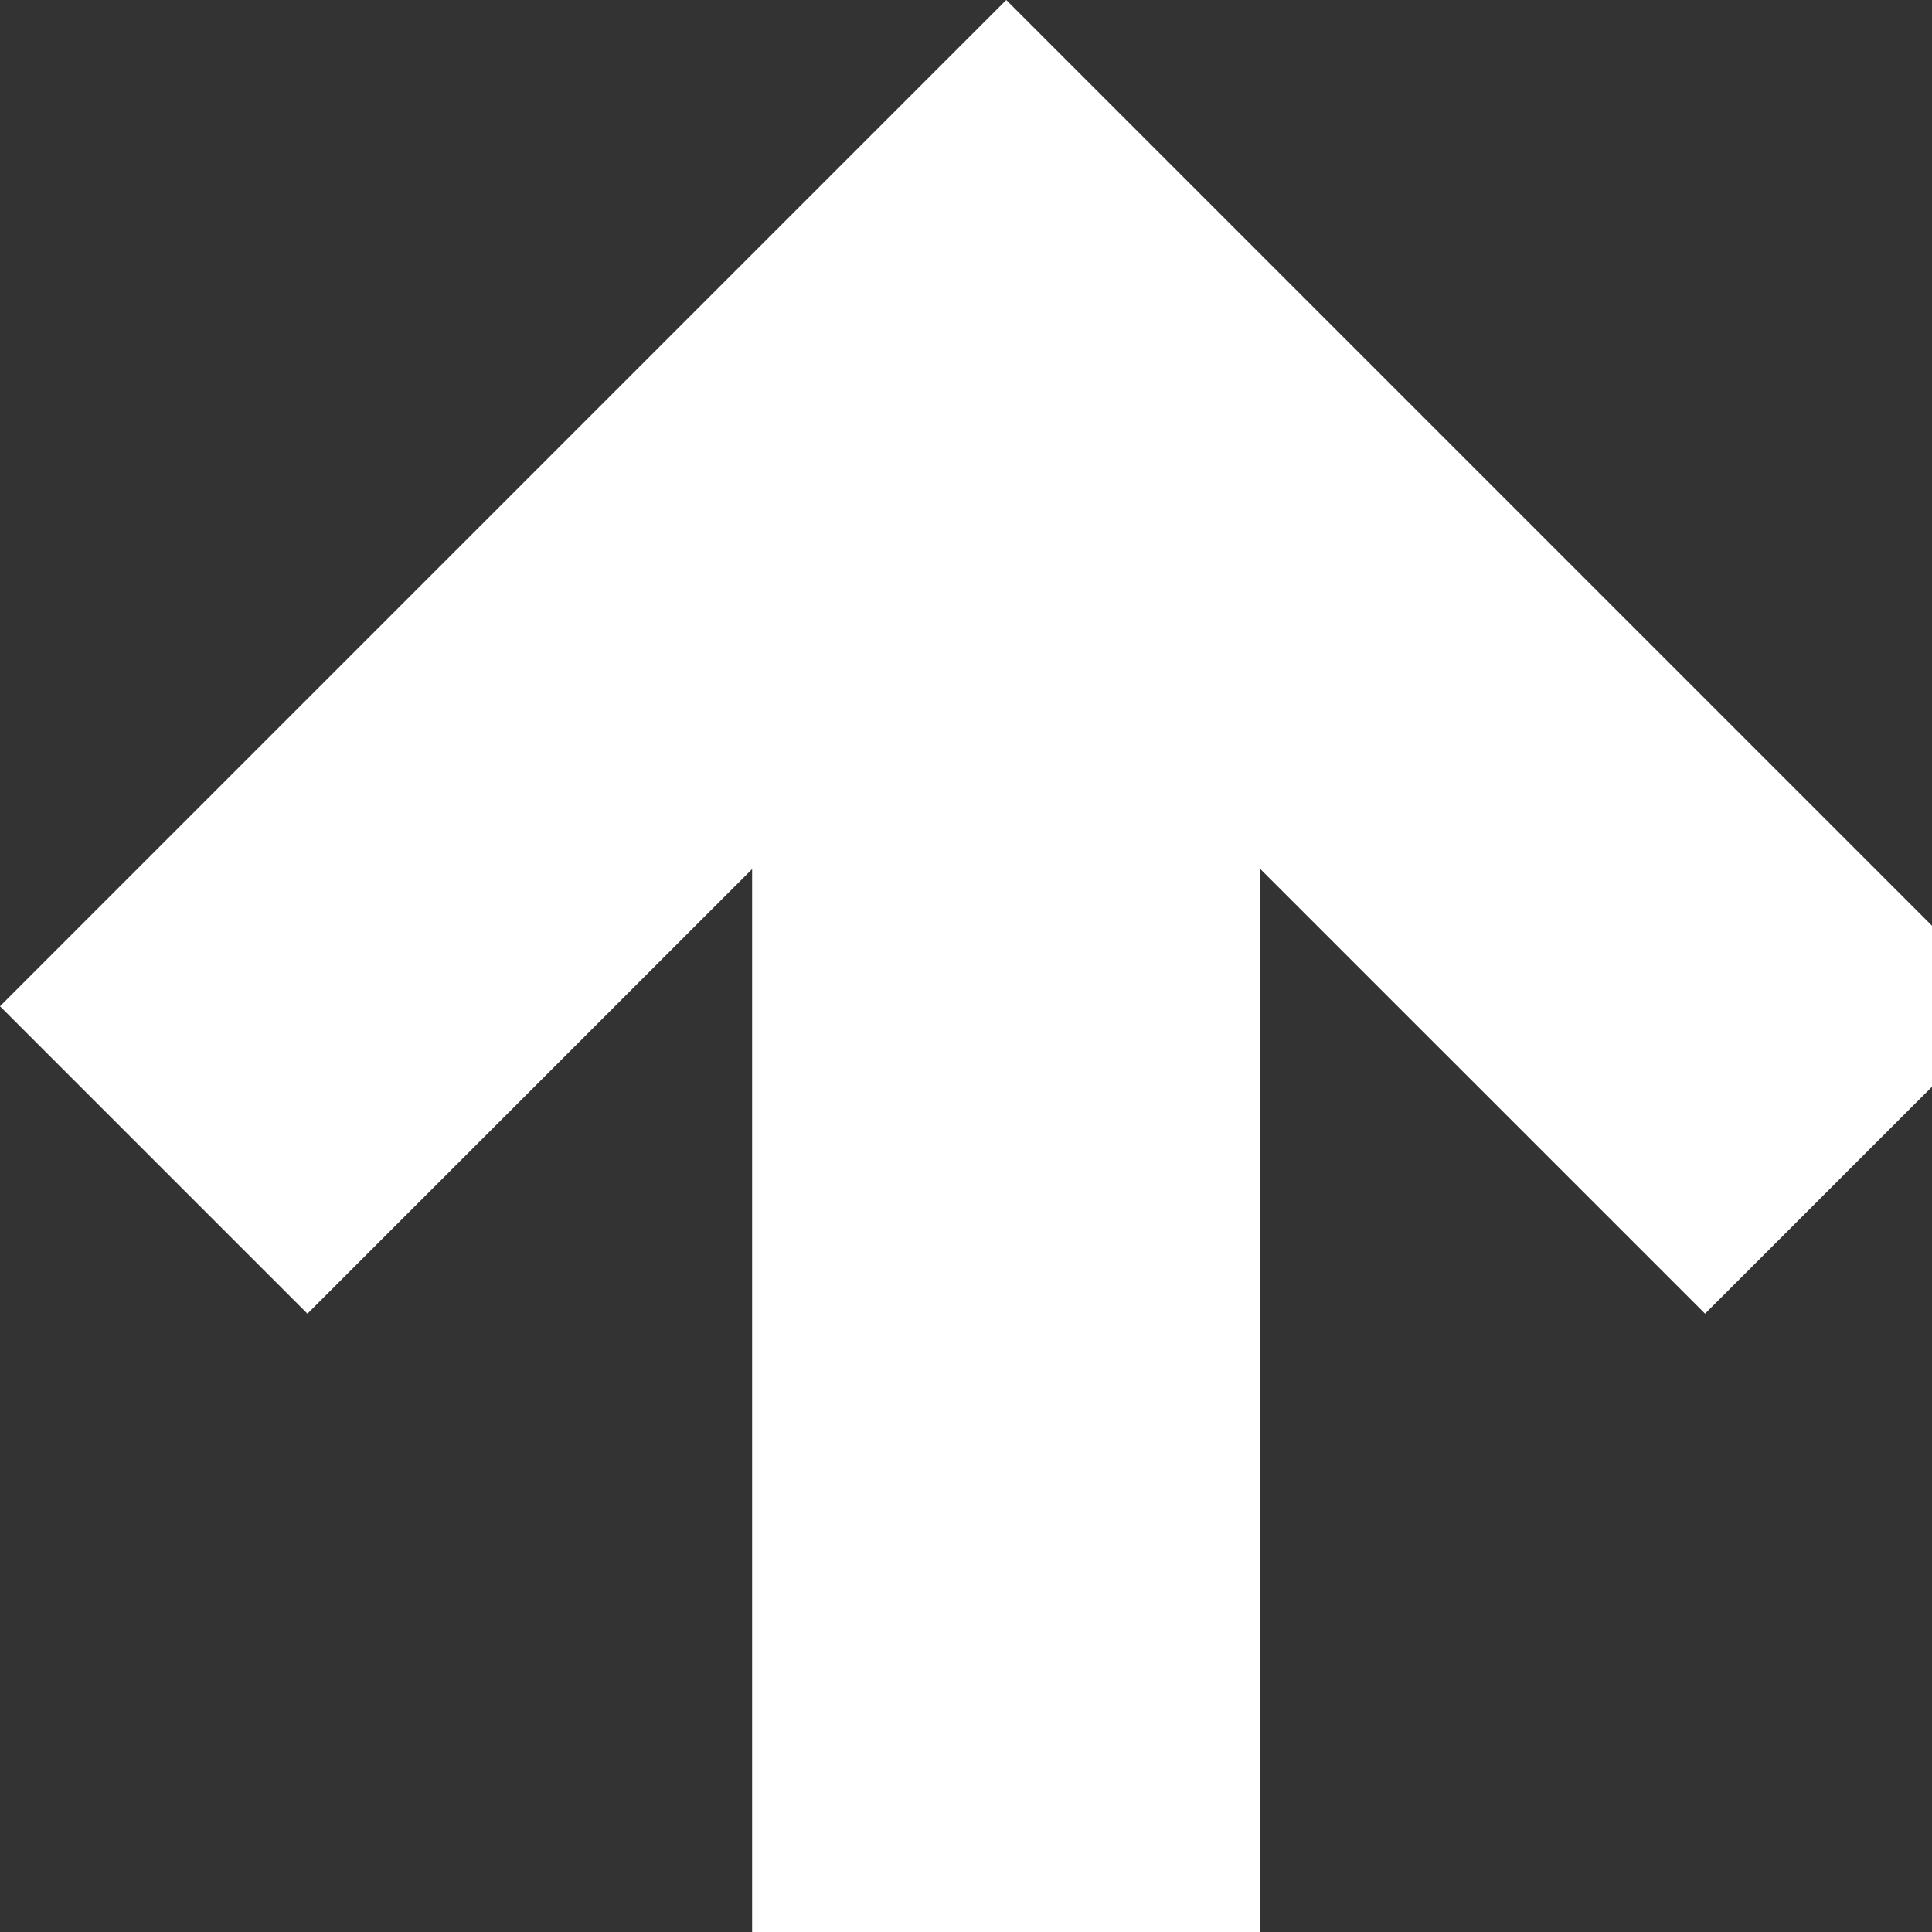 <svg width="24" height="24" viewBox="0 0 24 24" fill="none" xmlns="http://www.w3.org/2000/svg">
<rect x="0" y="0" width="24" height="24" fill="#333333" stroke="none"/>
<path d="M15.657 25H9.343V10.796L3.819 16.319L0 12.5L12.5 0L25 12.5L21.181 16.319L15.657 10.796V25Z" fill="white"/>
</svg>
